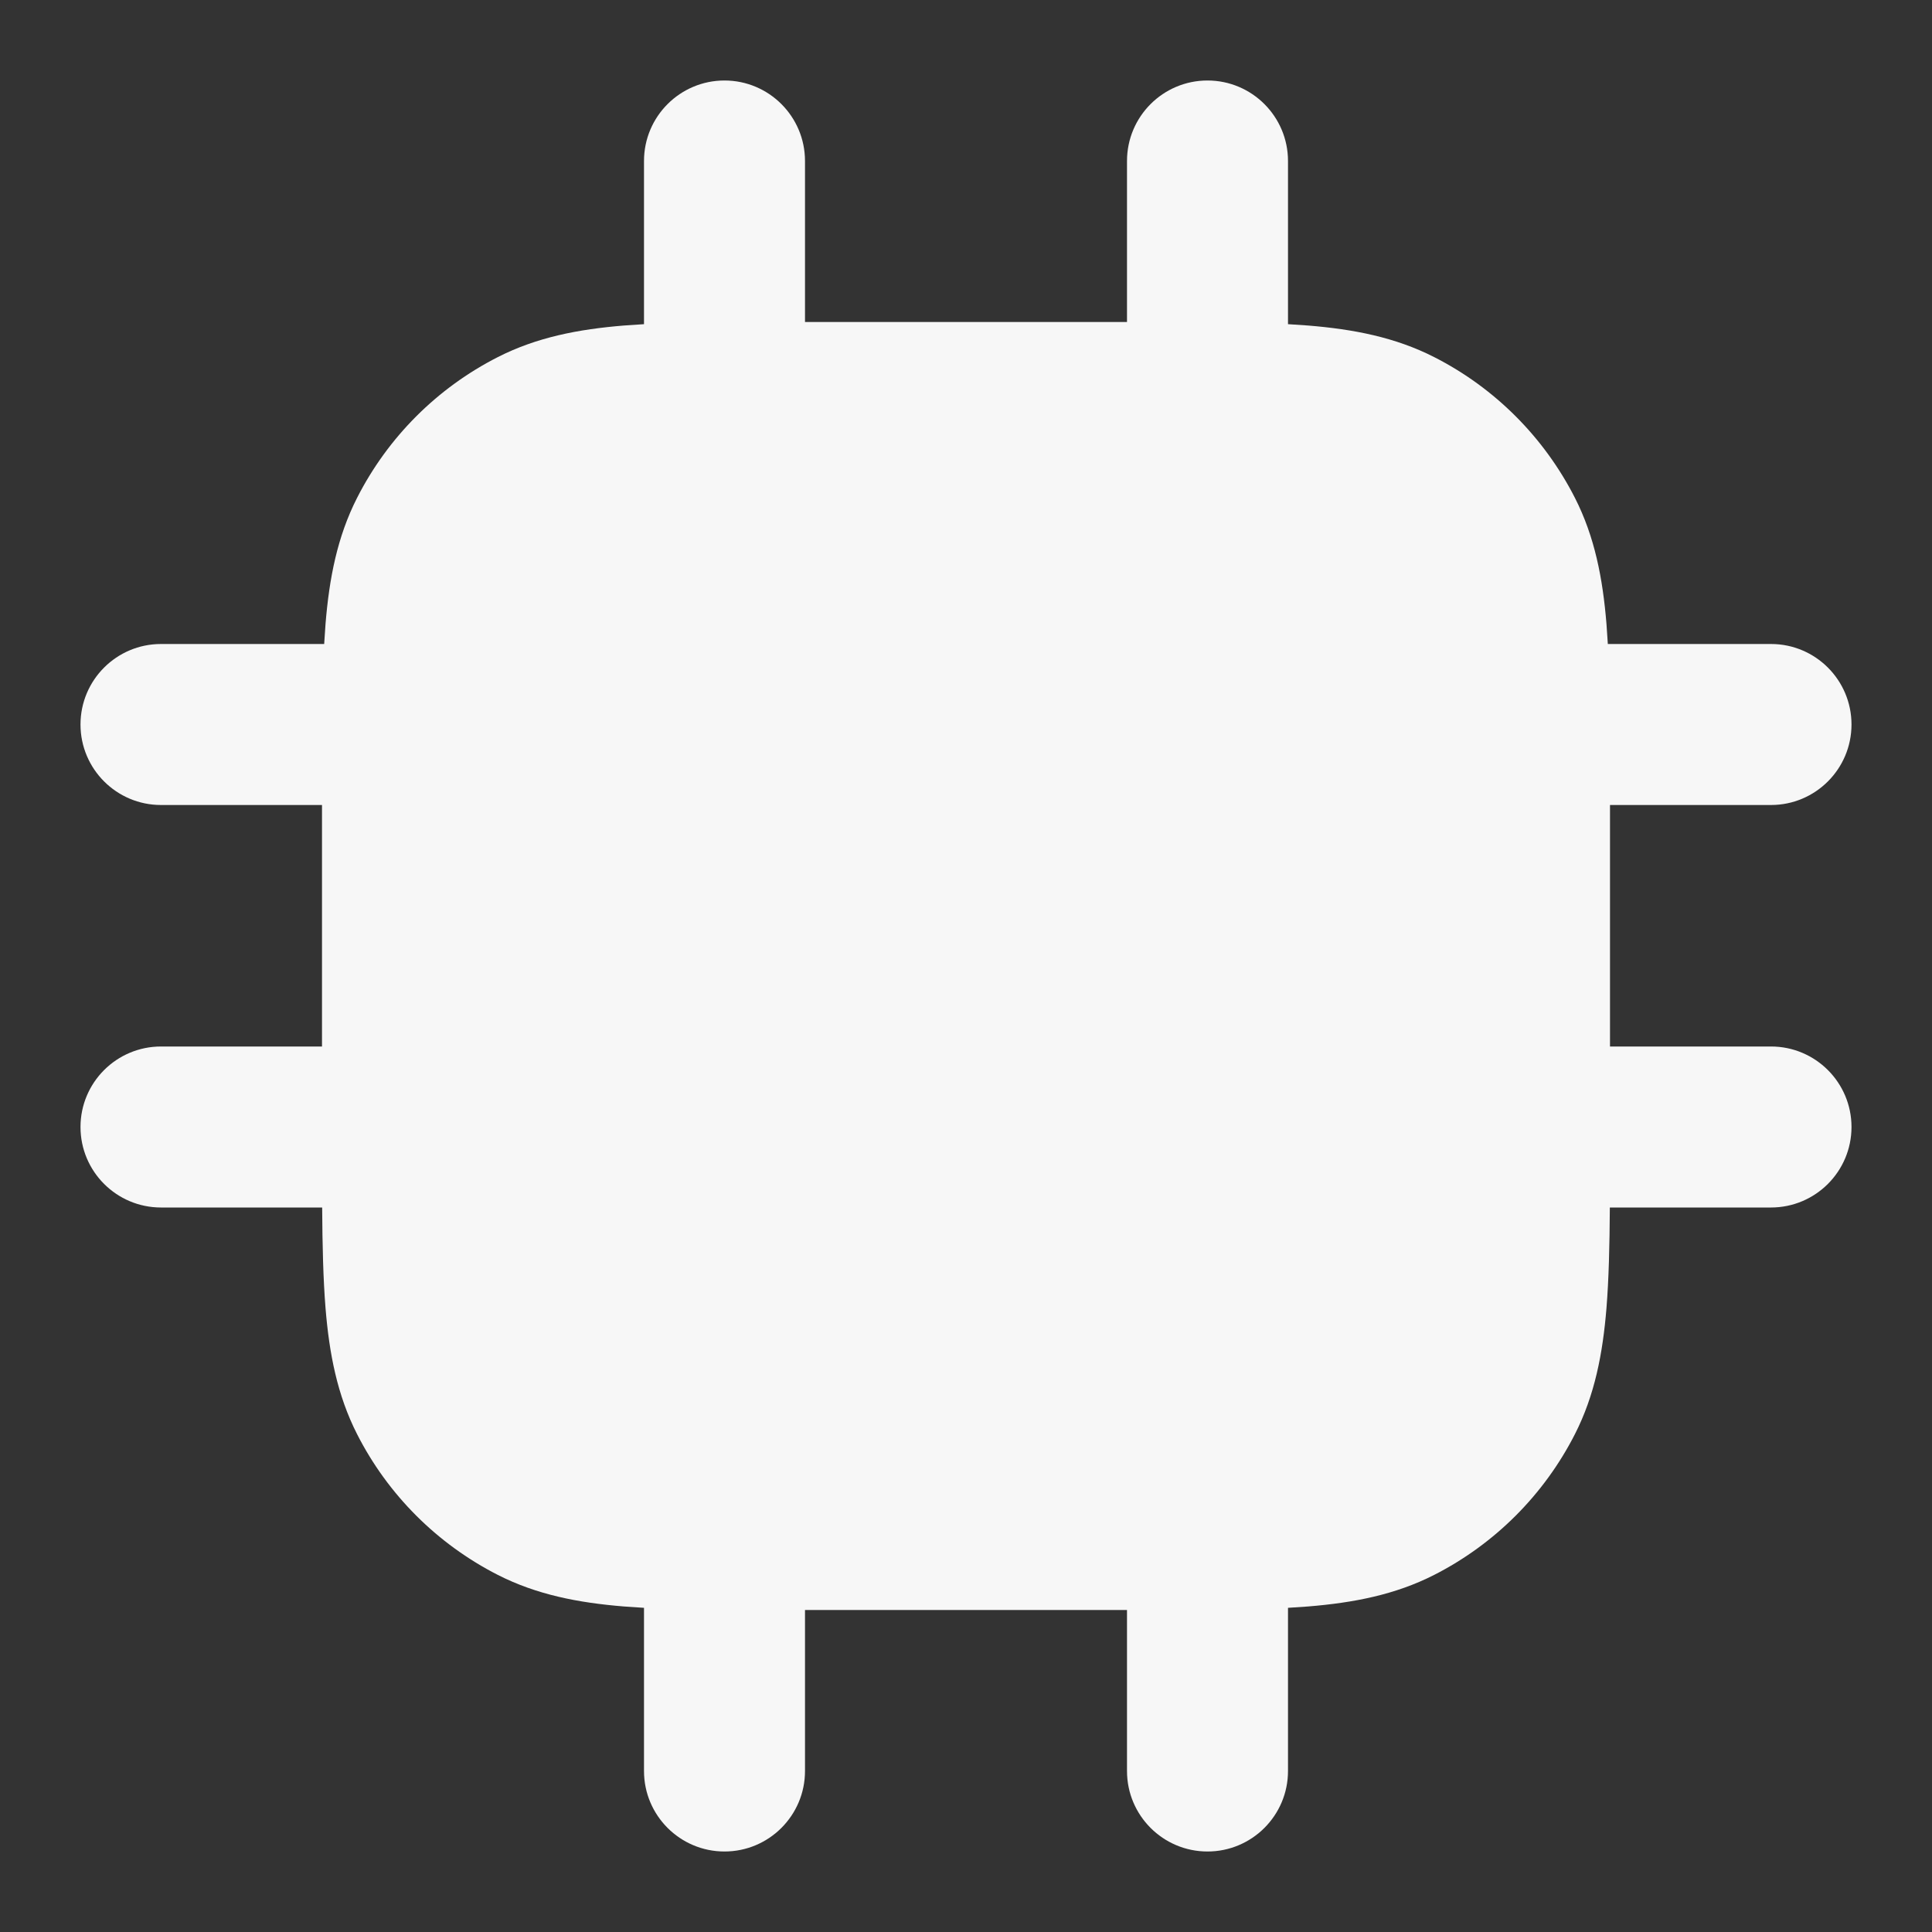 <svg width="24" height="24" xmlns="http://www.w3.org/2000/svg" viewBox="0 0 24 24"><rect x="0" y="0" width="24" height="24" fill="#333333" stroke="none"/><title>cpu chip 02</title><g fill="none" class="nc-icon-wrapper"><path fill-rule="evenodd" clip-rule="evenodd" d="M9 1C9.552 1 10 1.448 10 2V4H14V2C14 1.448 14.448 1 15 1C15.552 1 16 1.448 16 2V4.027C16.087 4.032 16.171 4.038 16.252 4.044C16.814 4.09 17.331 4.189 17.816 4.436C18.569 4.819 19.18 5.431 19.564 6.184C19.811 6.669 19.91 7.186 19.956 7.748C19.962 7.829 19.968 7.913 19.973 8H22C22.552 8 23 8.448 23 9C23 9.552 22.552 10 22 10H20V13H22C22.552 13 23 13.448 23 14C23 14.552 22.552 15 22 15H19.998C19.995 15.476 19.985 15.891 19.956 16.252C19.91 16.814 19.811 17.331 19.564 17.816C19.18 18.569 18.569 19.18 17.816 19.564C17.331 19.811 16.814 19.91 16.252 19.956C16.171 19.962 16.087 19.968 16 19.973V22C16 22.552 15.552 23 15 23C14.448 23 14 22.552 14 22V20H10V22C10 22.552 9.552 23 9 23C8.448 23 8 22.552 8 22V19.973C7.913 19.968 7.829 19.962 7.748 19.956C7.186 19.91 6.669 19.811 6.184 19.564C5.431 19.18 4.819 18.569 4.436 17.816C4.189 17.331 4.09 16.814 4.044 16.252C4.015 15.891 4.005 15.476 4.002 15H2C1.448 15 1 14.552 1 14C1 13.448 1.448 13 2 13H4V10H2C1.448 10 1 9.552 1 9C1 8.448 1.448 8 2 8H4.027C4.032 7.913 4.038 7.829 4.044 7.748C4.09 7.186 4.189 6.669 4.436 6.184C4.819 5.431 5.431 4.819 6.184 4.436C6.669 4.189 7.186 4.09 7.748 4.044C7.829 4.038 7.913 4.032 8 4.027V2C8 1.448 8.448 1 9 1Z" fill="#F7F7F7"></path></g></svg>